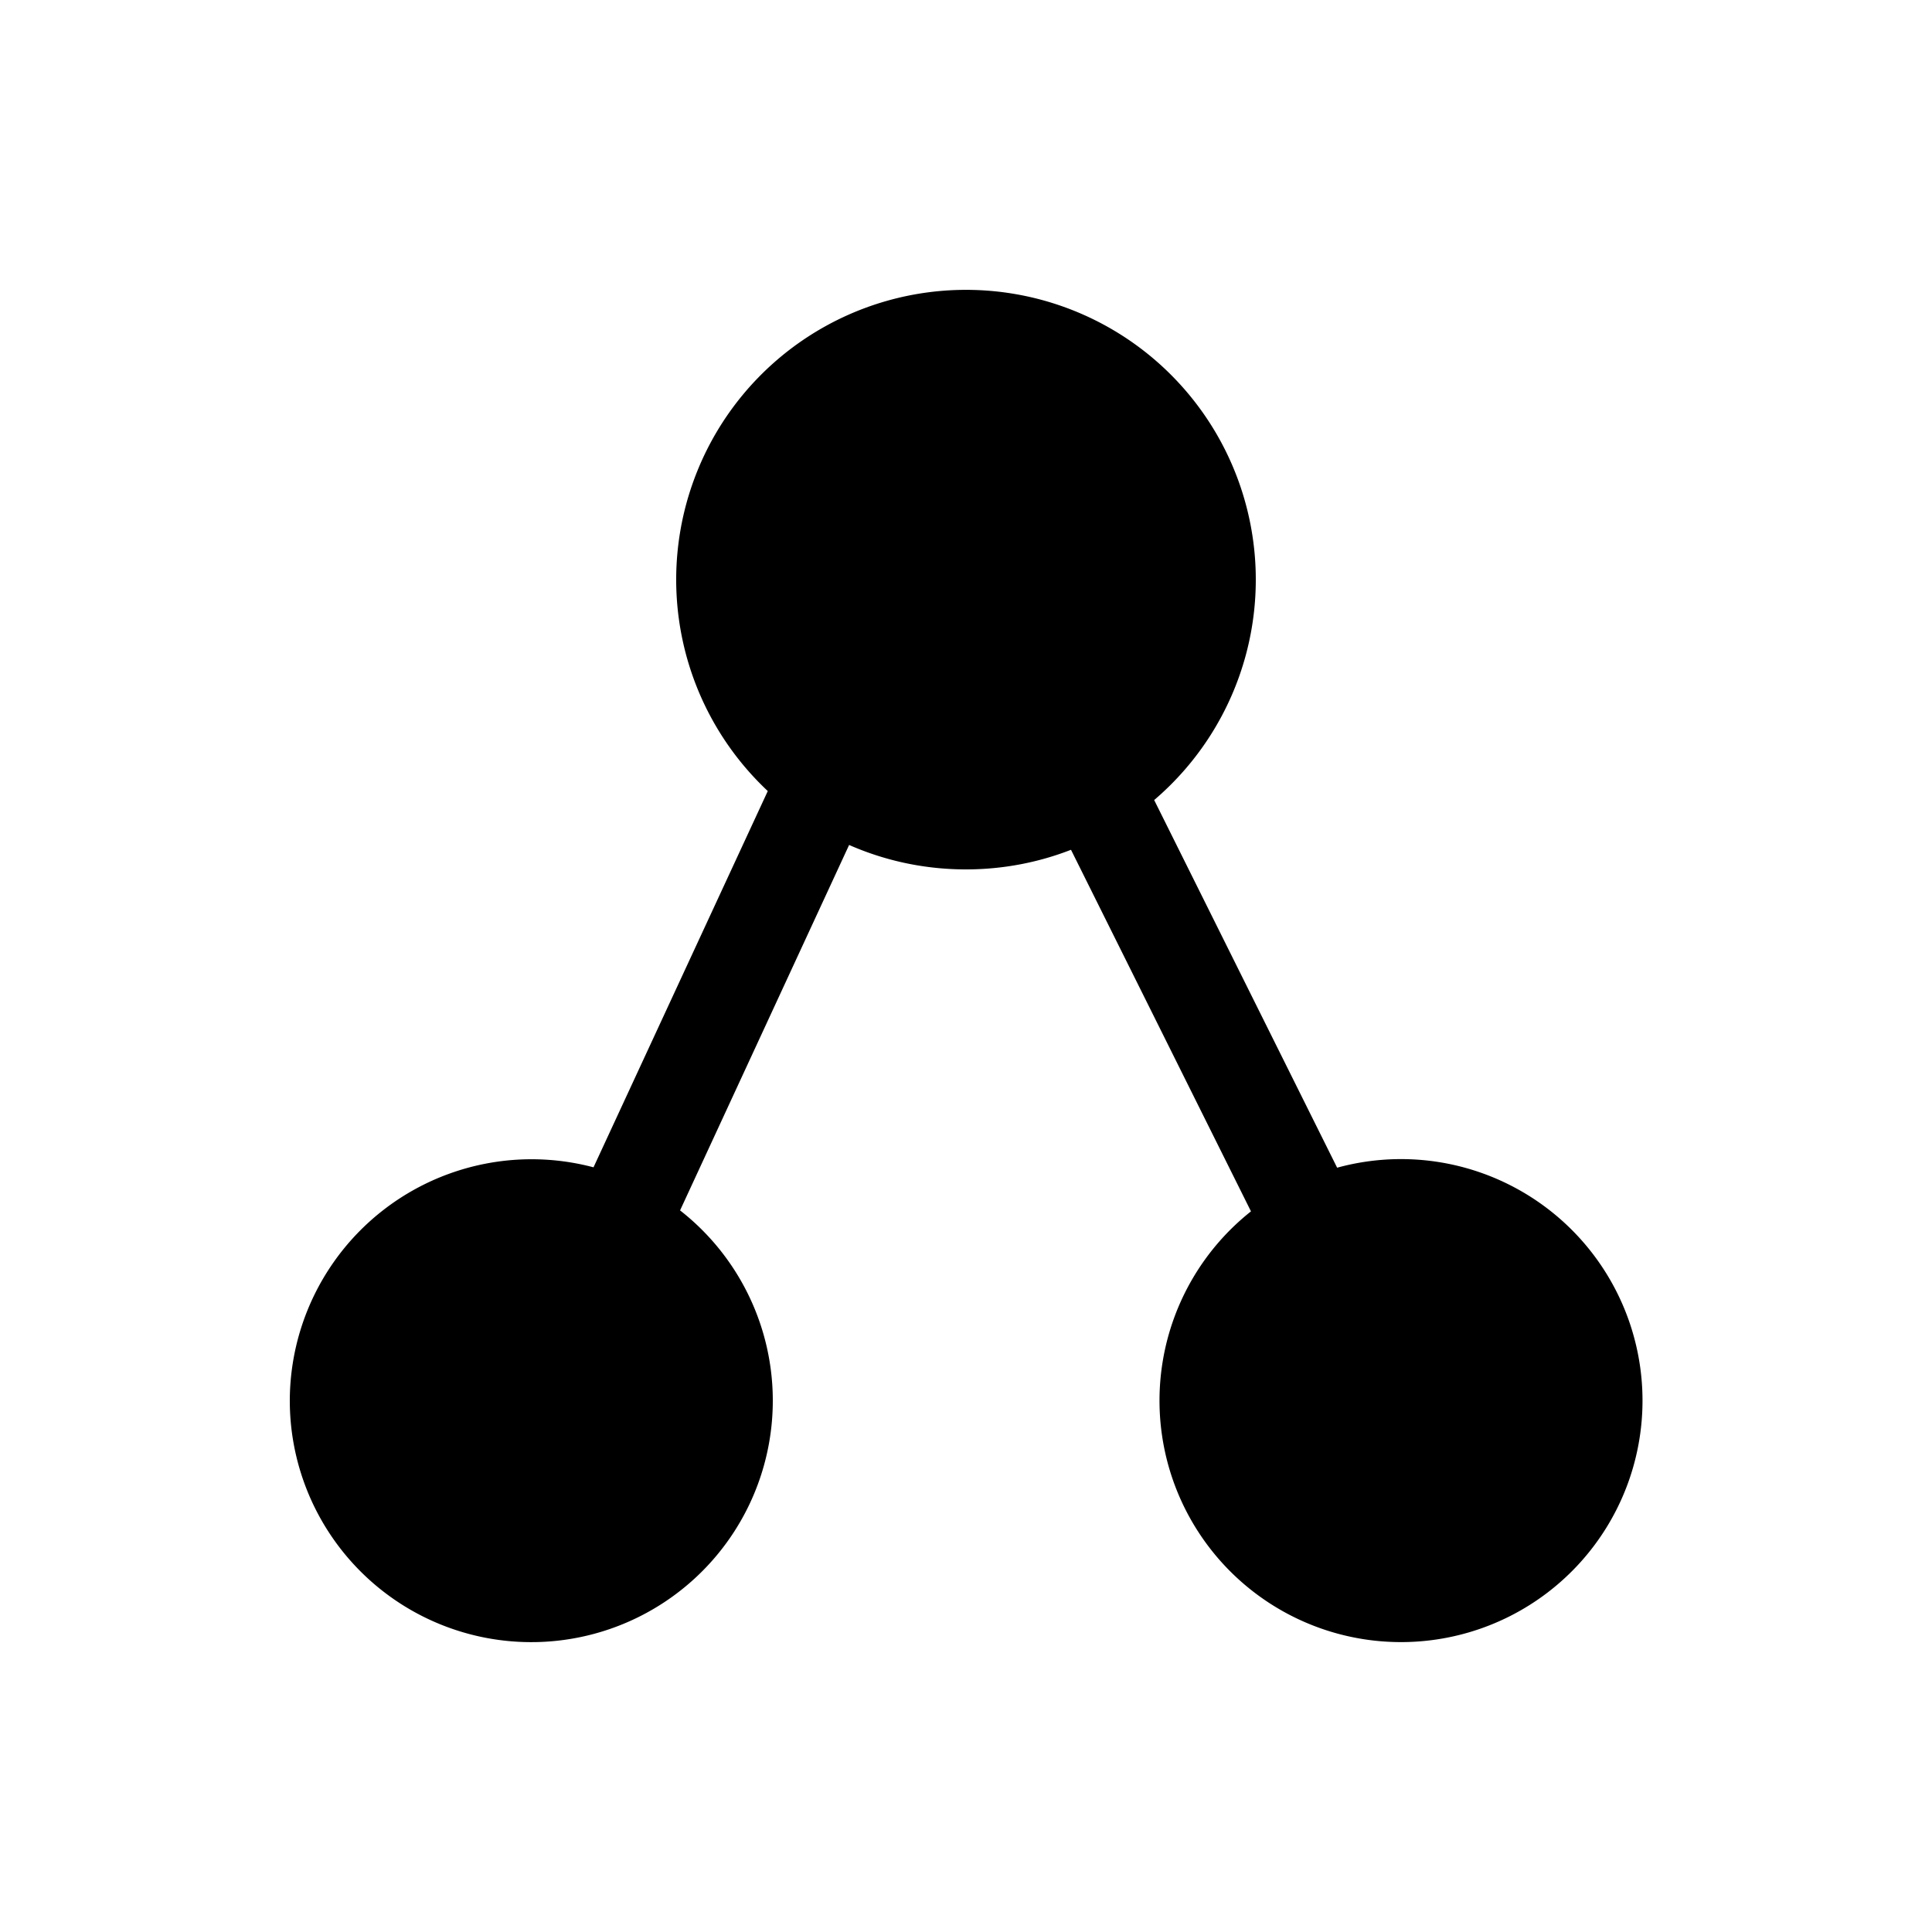 <svg xmlns="http://www.w3.org/2000/svg" width="20" height="20" fill="currentColor"><path d="M11.948 8.282a3 3 0 1 0-4-.093l-1.804 3.895A2.503 2.503 0 0 0 3 14.5a2.5 2.5 0 1 0 4.04-1.97L8.79 8.747C9.161 8.91 9.57 9 10 9c.383 0 .75-.072 1.087-.203l1.863 3.743a2.5 2.5 0 1 0 .892-.452l-1.894-3.806Z"/></svg>